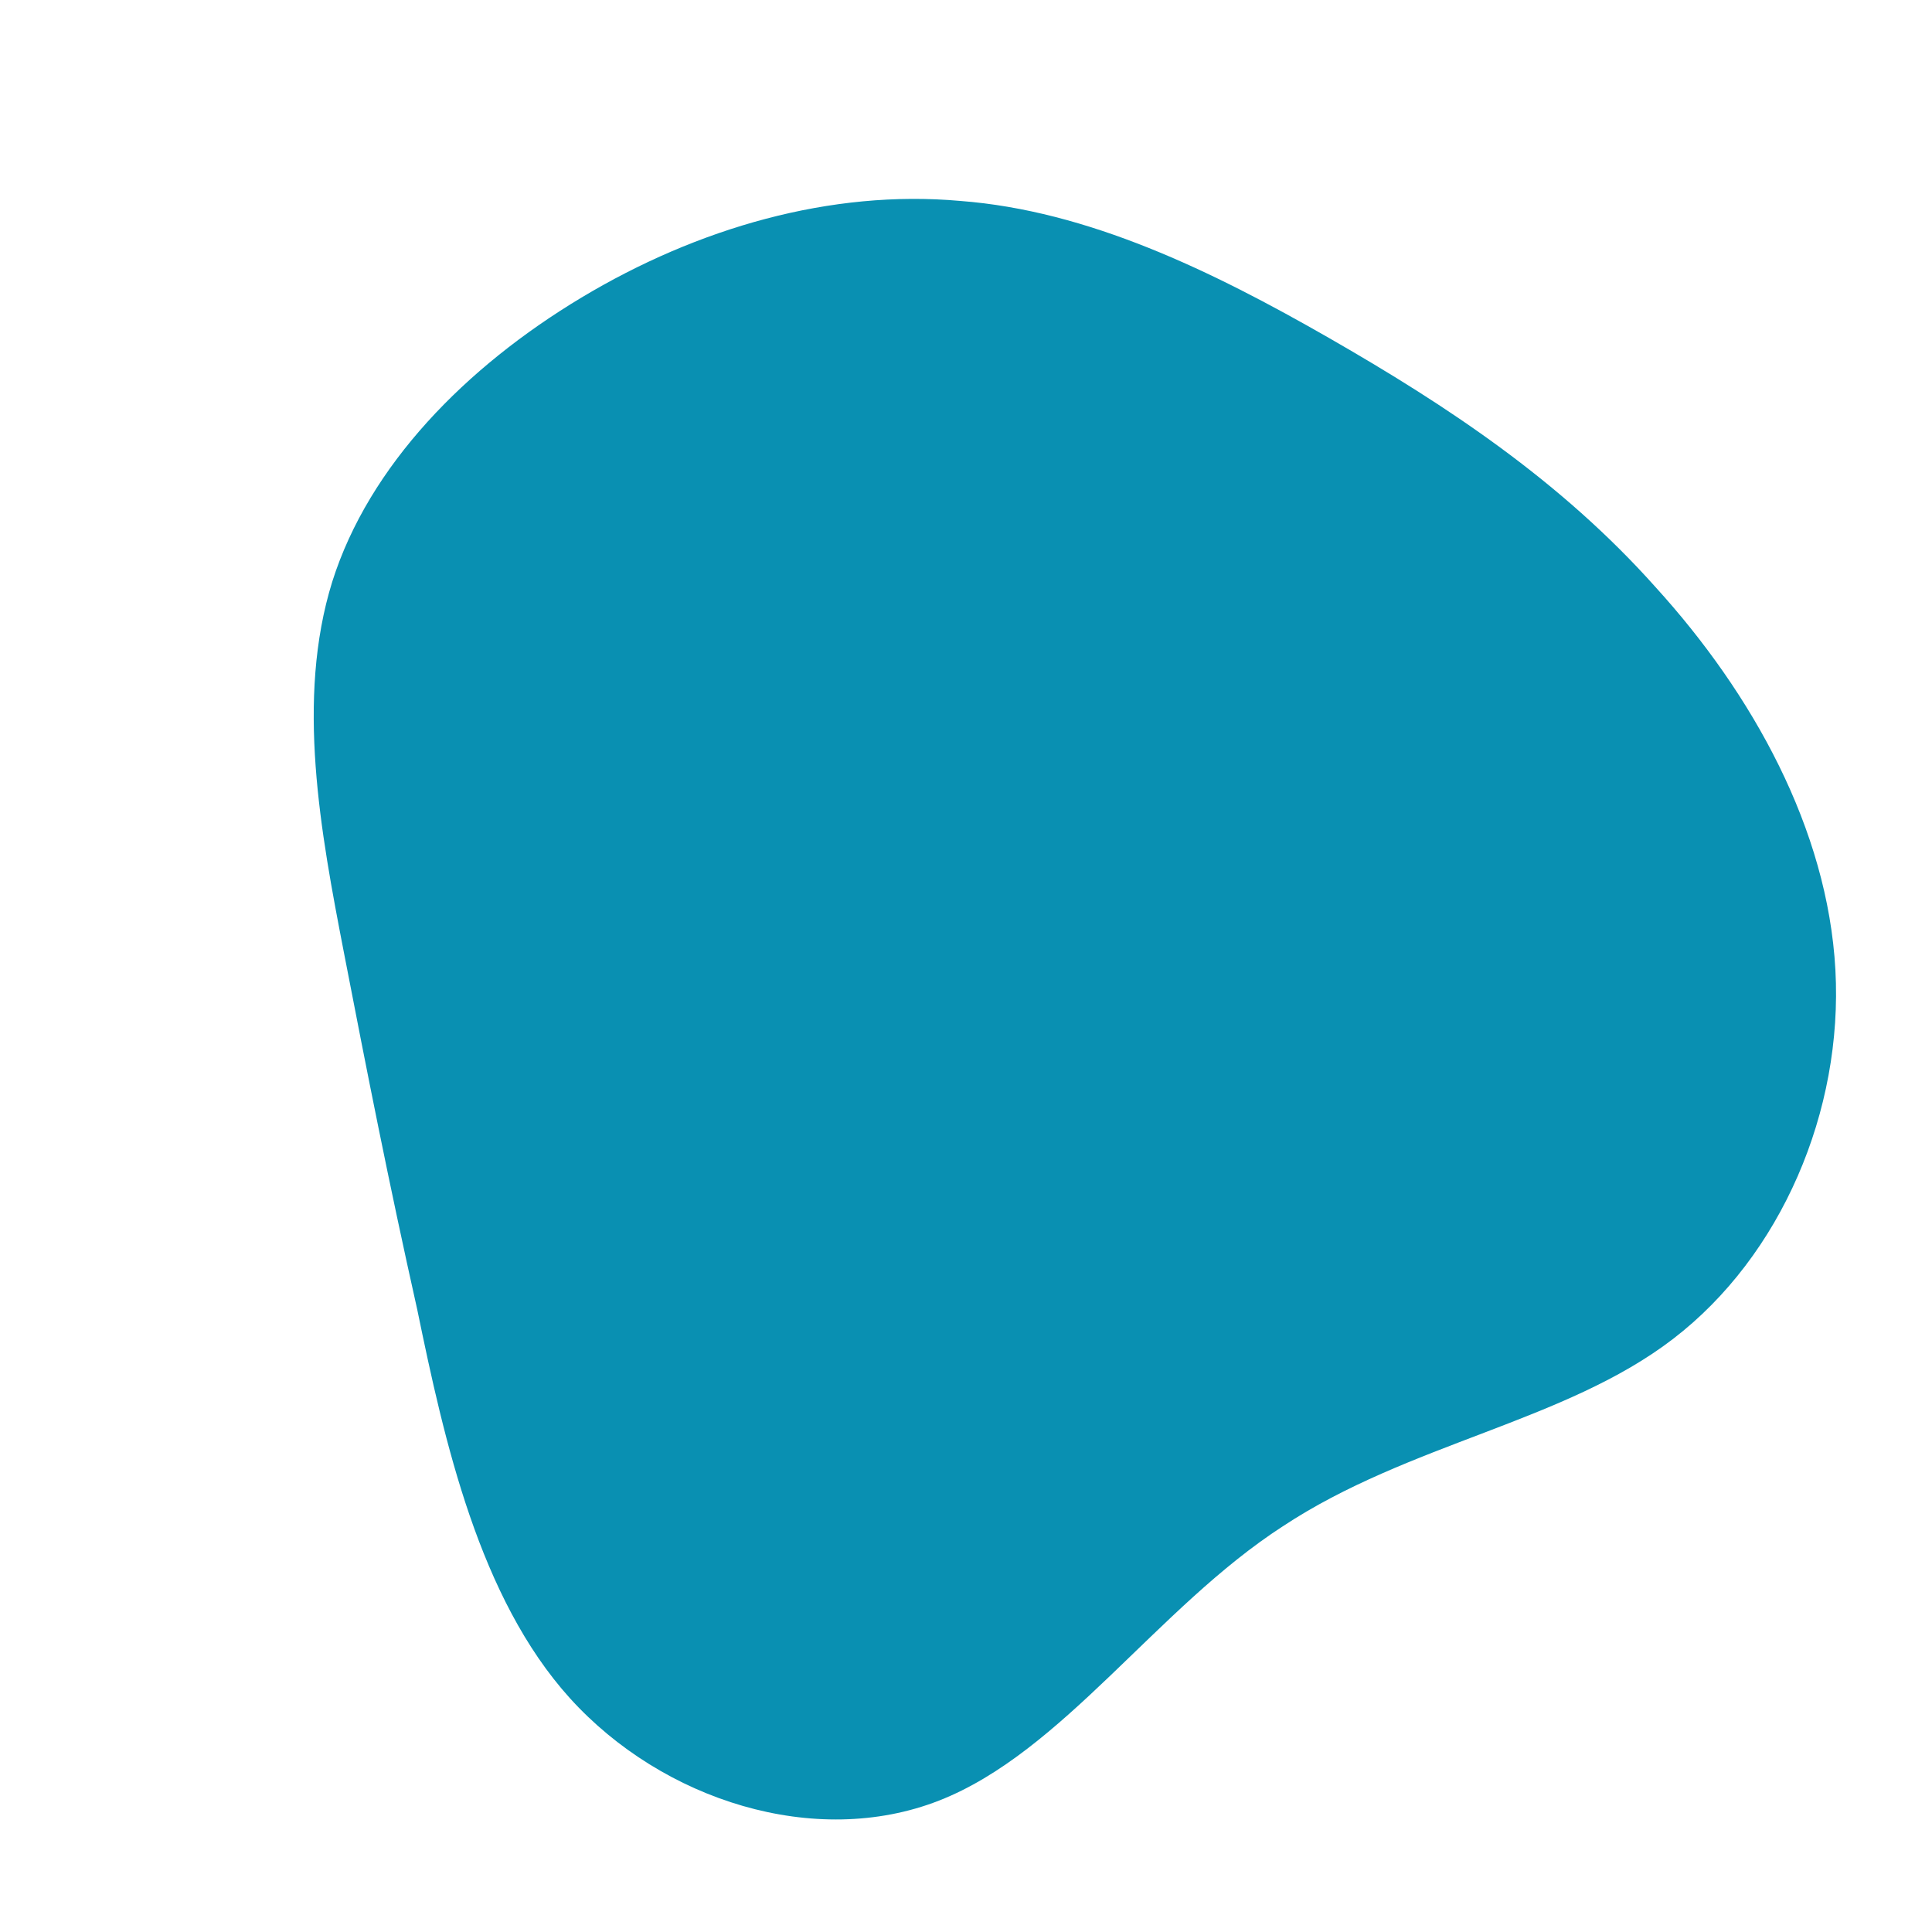 <!--?xml version="1.0" standalone="no"?-->
              <svg id="sw-js-blob-svg" viewBox="0 0 100 100" xmlns="http://www.w3.org/2000/svg" version="1.1">
                    <defs> 
                        <linearGradient id="sw-gradient" x1="0" x2="1" y1="1" y2="0">
                            <stop id="stop1" stop-color="rgba(9, 144, 178, 1)" offset="0%"></stop>
                            <stop id="stop2" stop-color="rgba(9, 144, 178, 1)" offset="100%"></stop>
                        </linearGradient>
                    </defs>
                <path fill="url(#sw-gradient)" d="M18.8,-32.5C24.9,-29,30.8,-25.1,35.7,-19.6C40.7,-14.1,44.6,-7.1,45,0.2C45.4,7.5,42.2,15,36.6,19.3C31,23.6,22.9,24.7,16.4,29C9.9,33.2,5,40.7,-1.4,43.2C-7.8,45.7,-15.7,43.2,-20.5,37.9C-25.2,32.7,-27,24.6,-28.4,17.8C-29.9,11.1,-31,5.5,-32.2,-0.7C-33.4,-6.9,-34.7,-13.8,-32.8,-19.9C-30.9,-25.9,-25.9,-31,-19.9,-34.6C-13.9,-38.2,-7,-40.2,-0.3,-39.6C6.3,-39.1,12.7,-36,18.8,-32.5Z" width="100%" height="100%" transform="translate(50 50)" stroke-width="0" style="transition: all 0.3s ease 0s;" stroke="url(#sw-gradient)"></path>
              </svg>